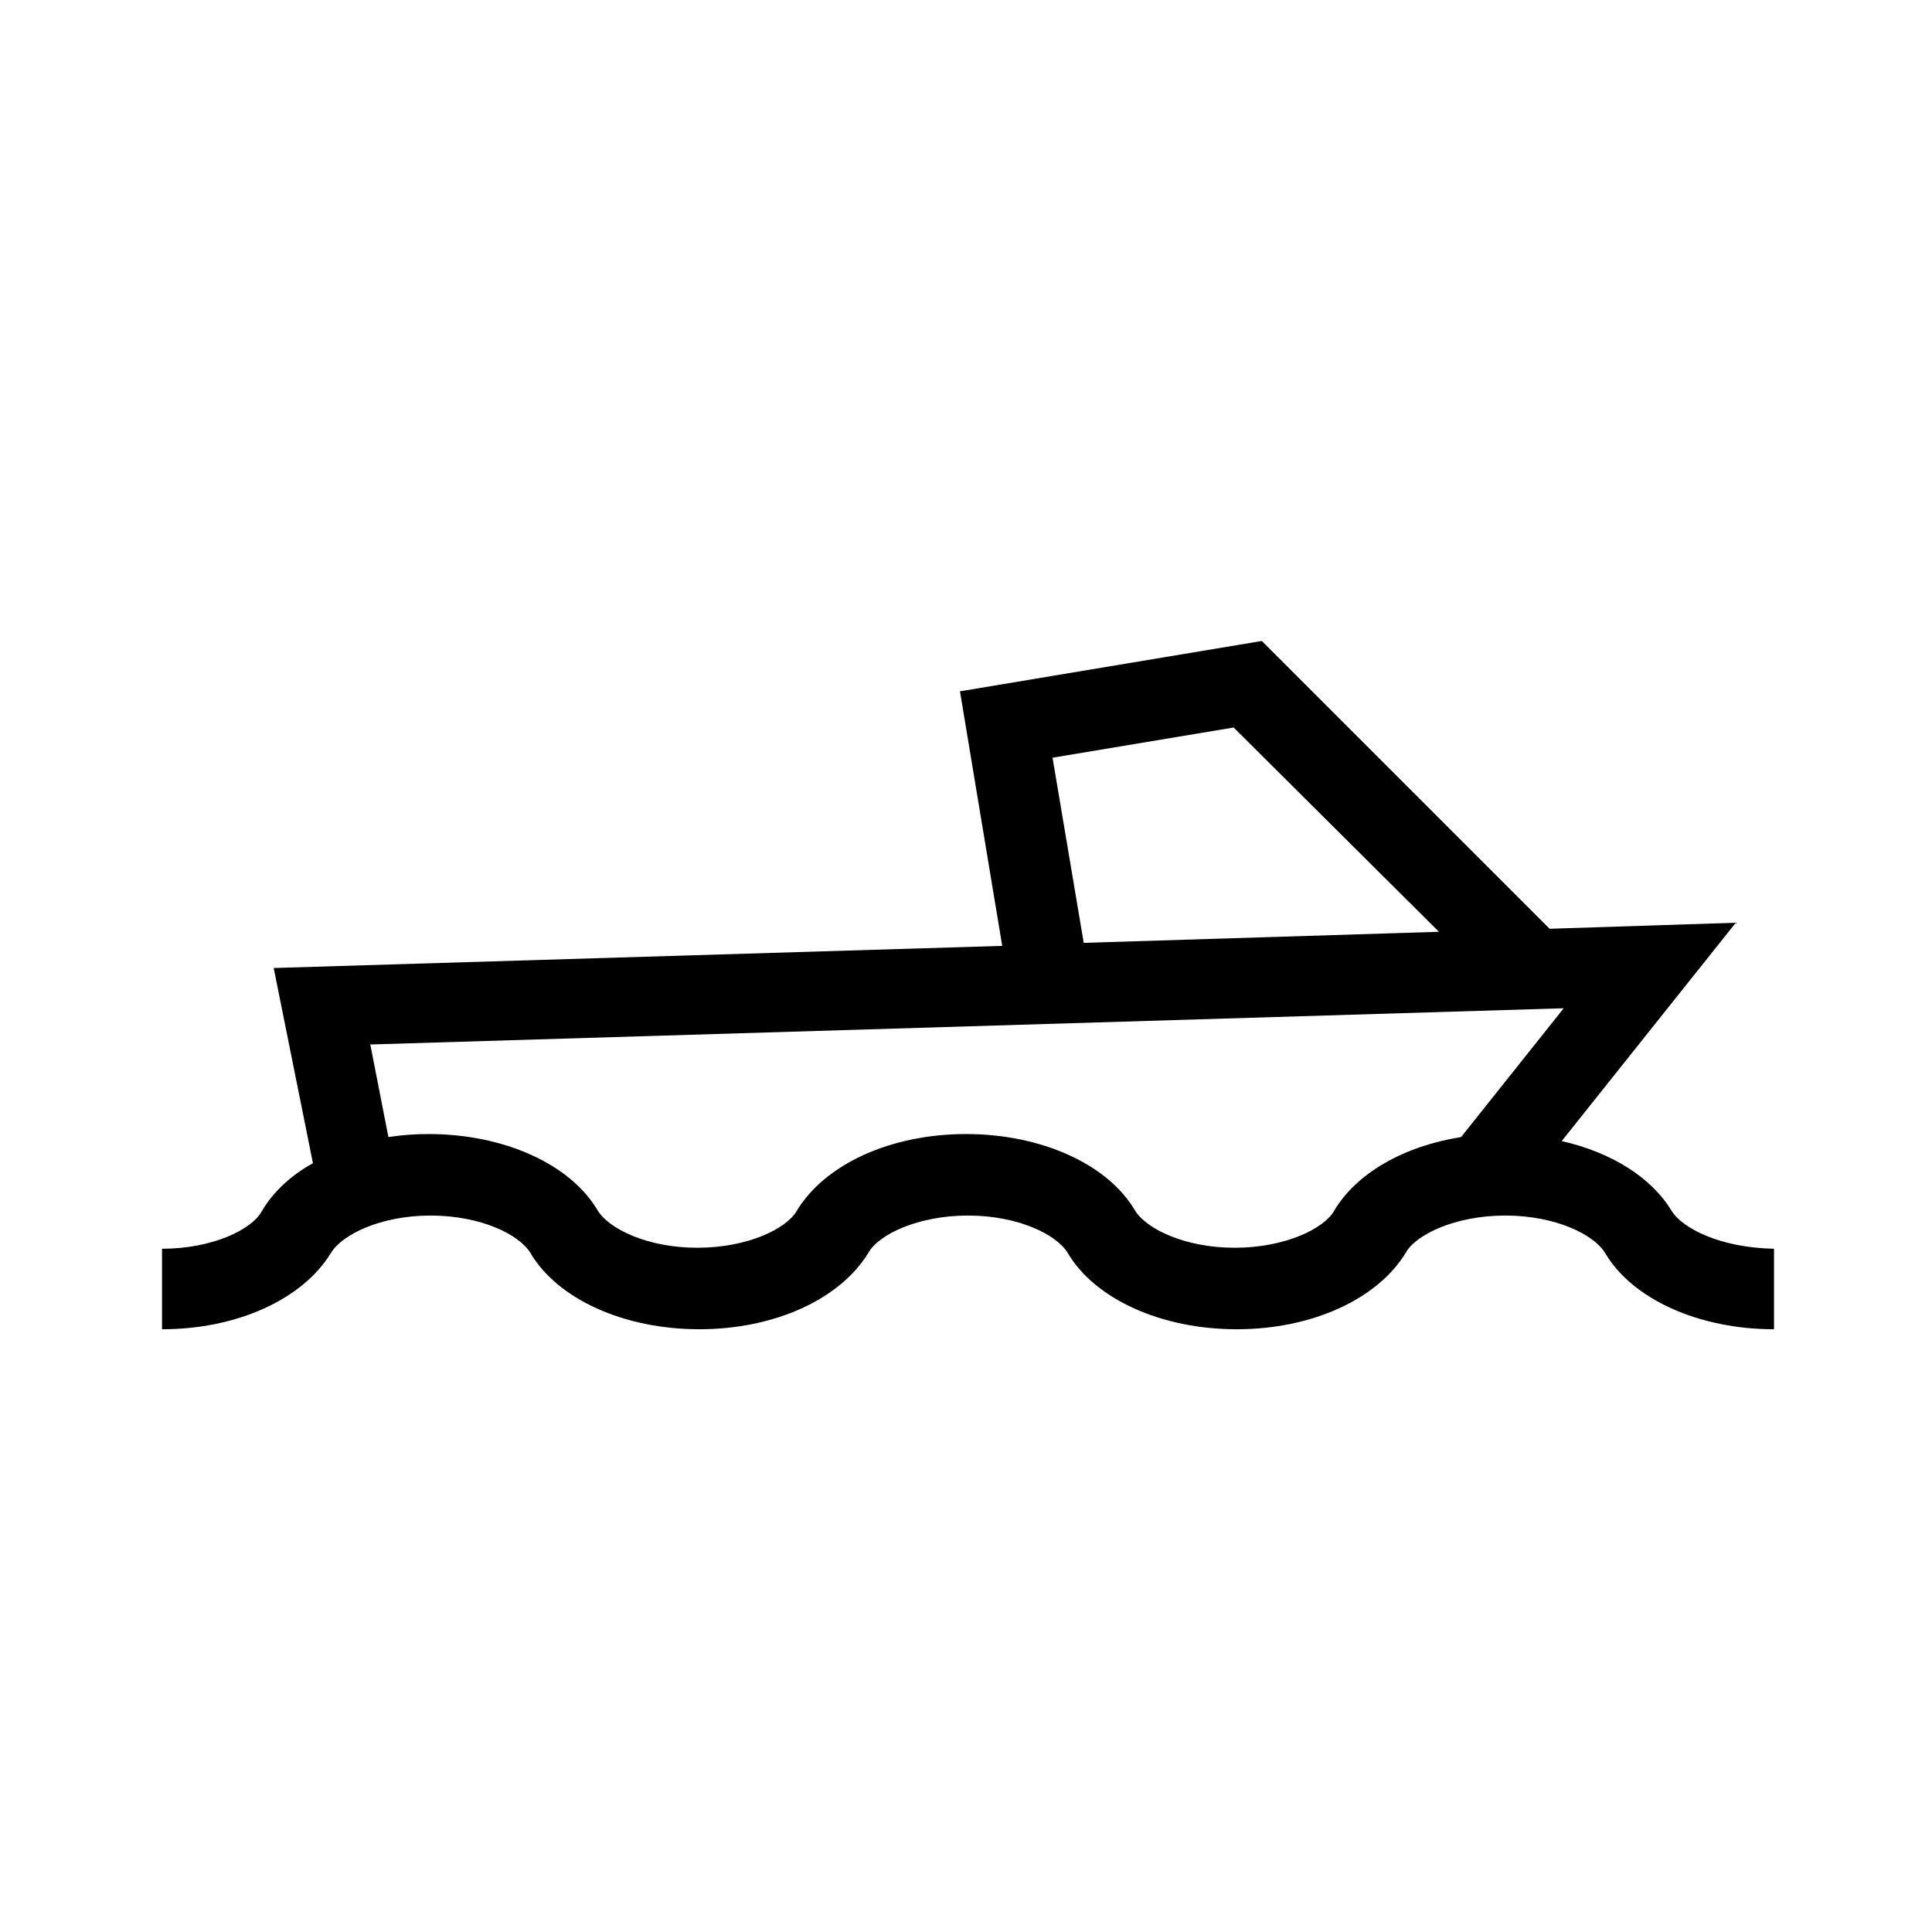 <?xml version="1.0" encoding="UTF-8"?>
<svg xmlns="http://www.w3.org/2000/svg" viewBox="0 0 192 192"><path d="M166.1 120.3c-2-3.3-6-5.8-10.9-6.9l17.3-21.7-18.5.6-28.6-28.6-30 5L99.6 94l-72.4 2.2 3.9 19.4c-2.2 1.2-4 2.9-5.1 4.8-1 1.8-4.9 3.7-9.9 3.7v8c7.5 0 14-3 16.8-7.6 1.1-1.8 4.9-3.7 9.9-3.7s8.8 1.9 9.9 3.7c2.7 4.6 9.3 7.6 16.8 7.6s14-3 16.8-7.6c1-1.8 4.9-3.7 9.9-3.7s8.8 1.9 9.9 3.7c2.7 4.6 9.3 7.6 16.8 7.6s14-3 16.8-7.6c1-1.8 4.9-3.7 9.9-3.7s8.8 1.9 9.9 3.7c2.7 4.6 9.3 7.6 16.8 7.6v-8c-5.3-.1-9.1-2-10.2-3.8zm-61.5-45l18-3L143 92.6l-35.3 1.1-3.1-18.4zm28 45c-1 1.8-4.9 3.7-9.9 3.7s-8.8-1.9-9.9-3.7c-2.7-4.6-9.3-7.6-16.8-7.6s-14 3-16.8 7.6c-1 1.8-4.9 3.7-9.9 3.7s-8.8-1.9-9.9-3.7c-2.7-4.6-9.3-7.6-16.8-7.6-1.4 0-2.7.1-4 .3l-1.8-9.2 118.6-3.6-10.2 12.8c-5.7.9-10.4 3.6-12.6 7.3z" fill="rgba(0,0,0,1)"/></svg>
